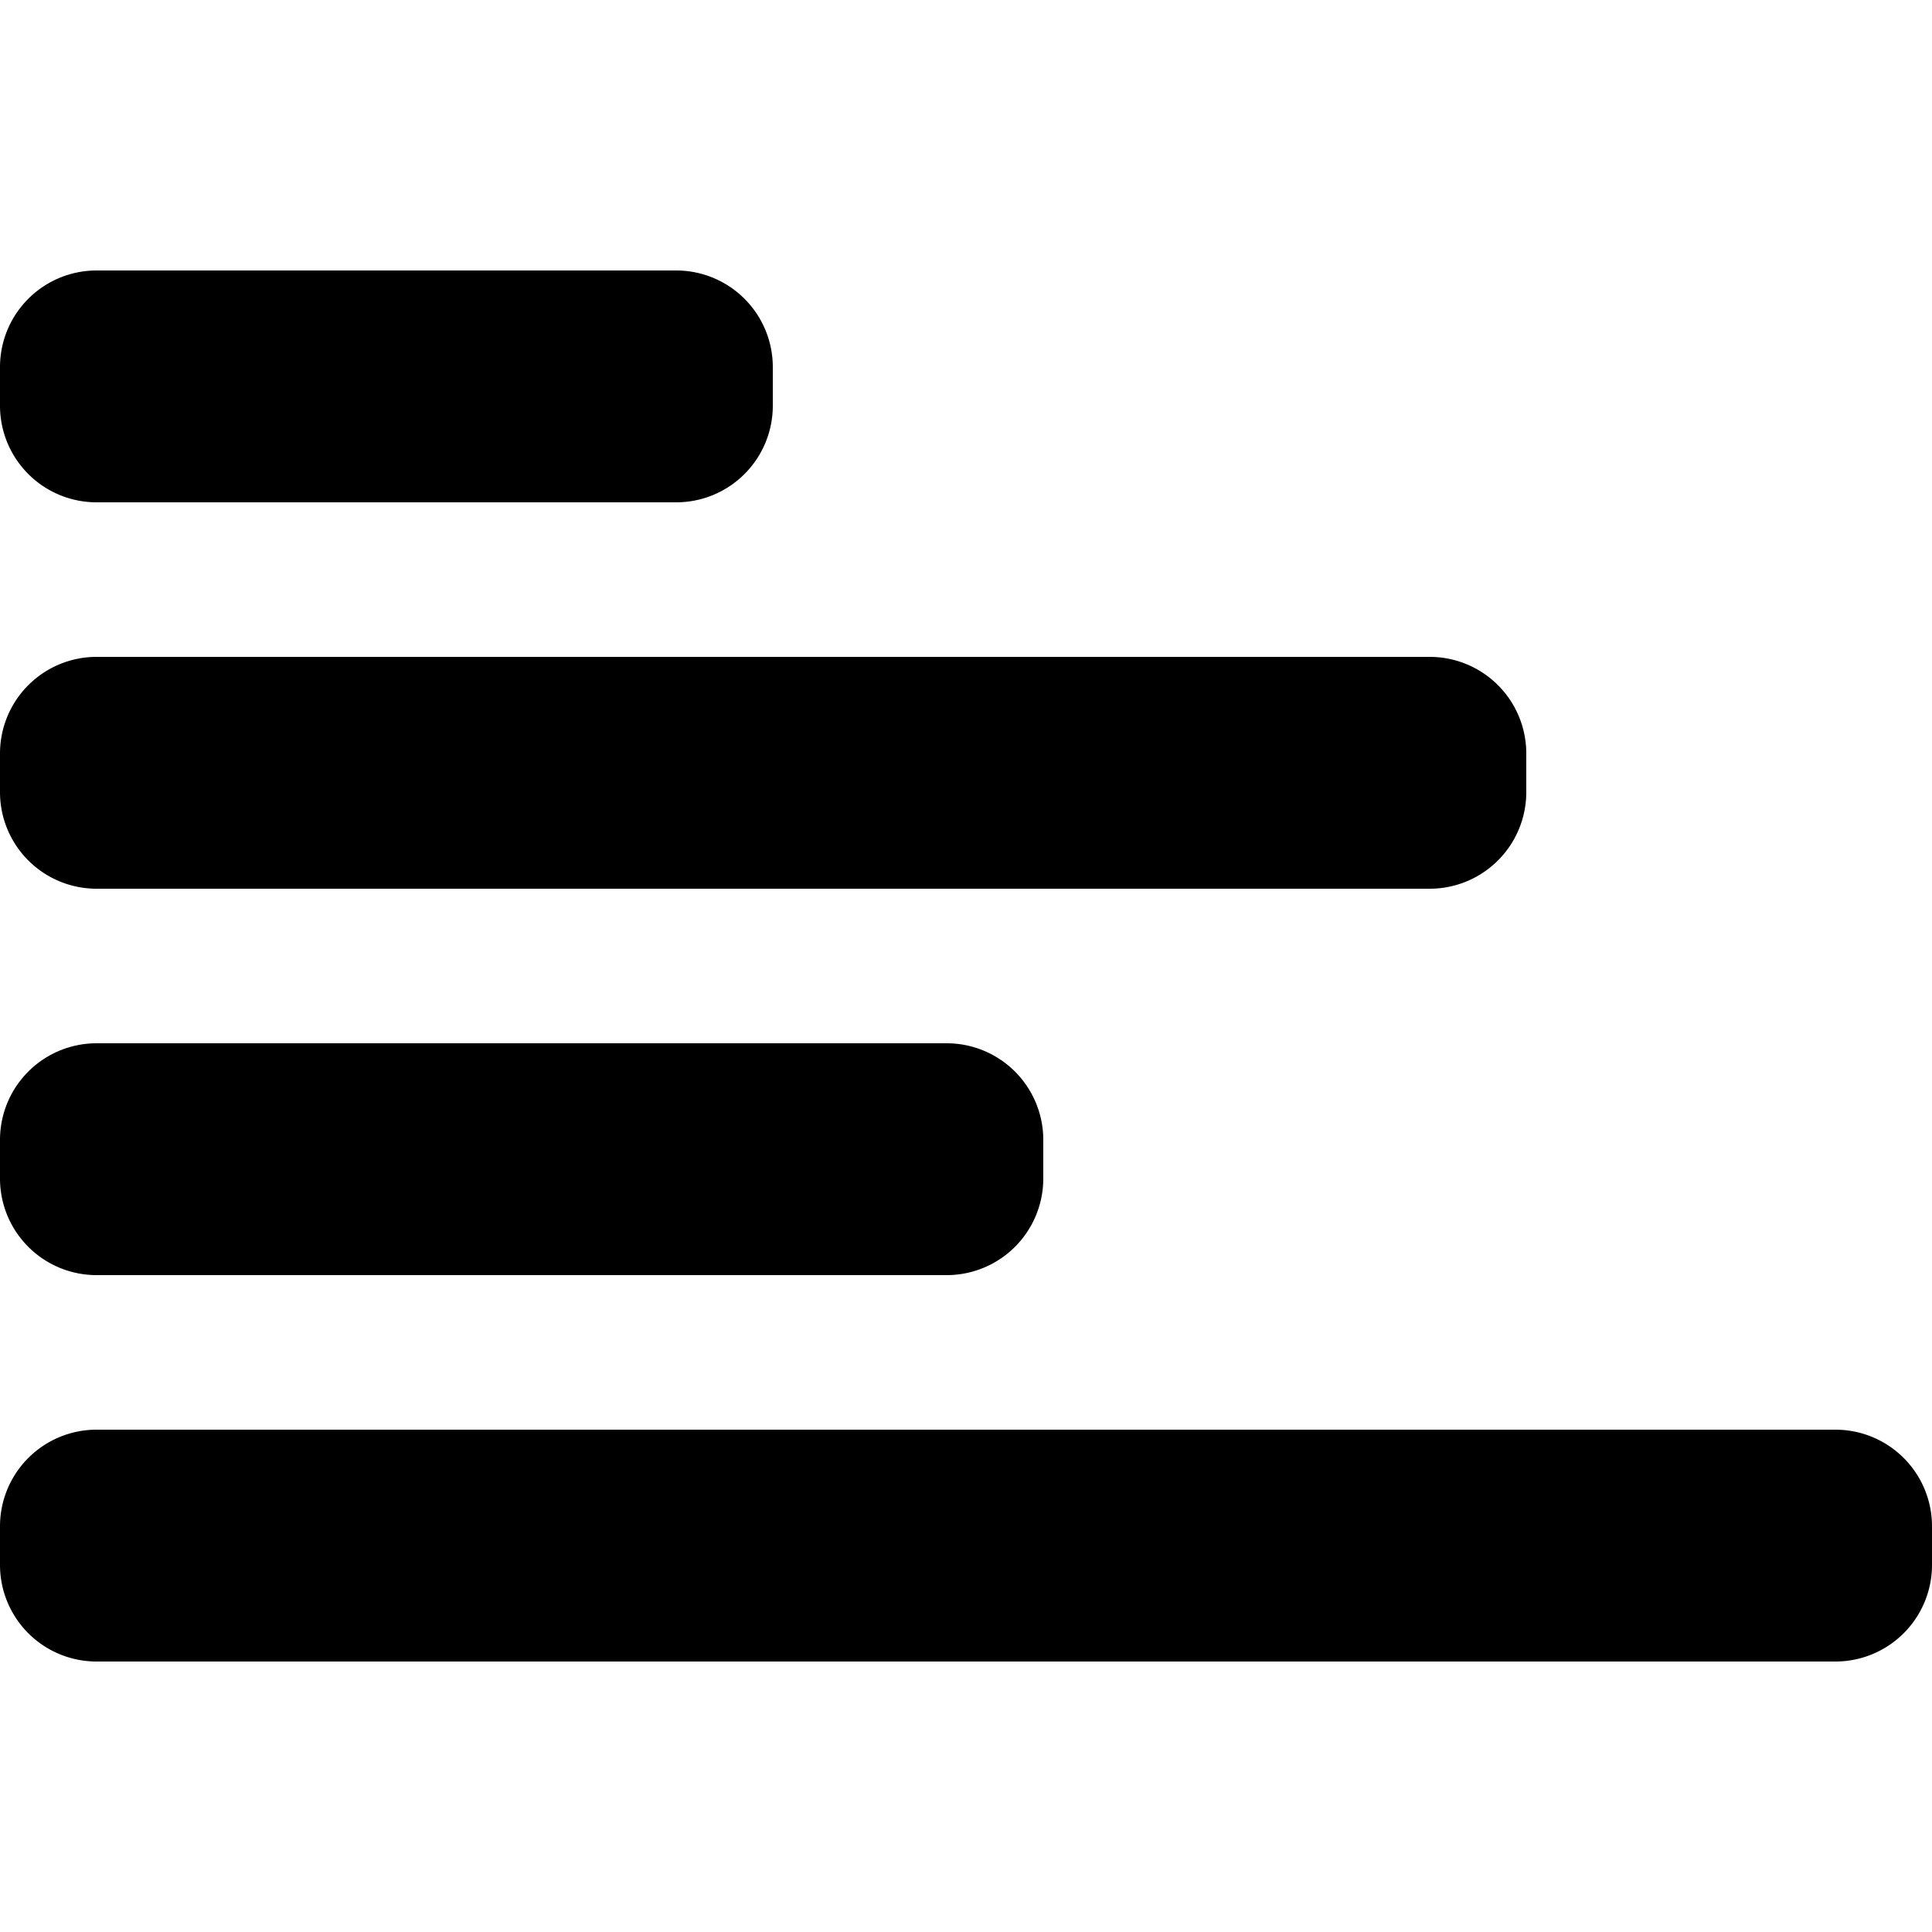 <svg xmlns="http://www.w3.org/2000/svg" xmlns:xlink="http://www.w3.org/1999/xlink" width="100" height="100" viewBox="0 0 100 100"><defs><clipPath id="b"><rect width="100" height="100"/></clipPath></defs><g id="a" clip-path="url(#b)"><path d="M-5945,60a5,5,0,0,1-5-5V53a5,5,0,0,1,5-5h90a5,5,0,0,1,5,5v2a5,5,0,0,1-5,5Zm0-20a5,5,0,0,1-5-5V33a5,5,0,0,1,5-5h44a5,5,0,0,1,5,5v2a5,5,0,0,1-5,5Zm0-20a5,5,0,0,1-5-5V13a5,5,0,0,1,5-5h69a5,5,0,0,1,5,5v2a5,5,0,0,1-5,5Zm0-20a5,5,0,0,1-5-5V-7a5,5,0,0,1,5-5h30a5,5,0,0,1,5,5v2a5,5,0,0,1-5,5Z" transform="translate(5950 26)"/></g></svg>
